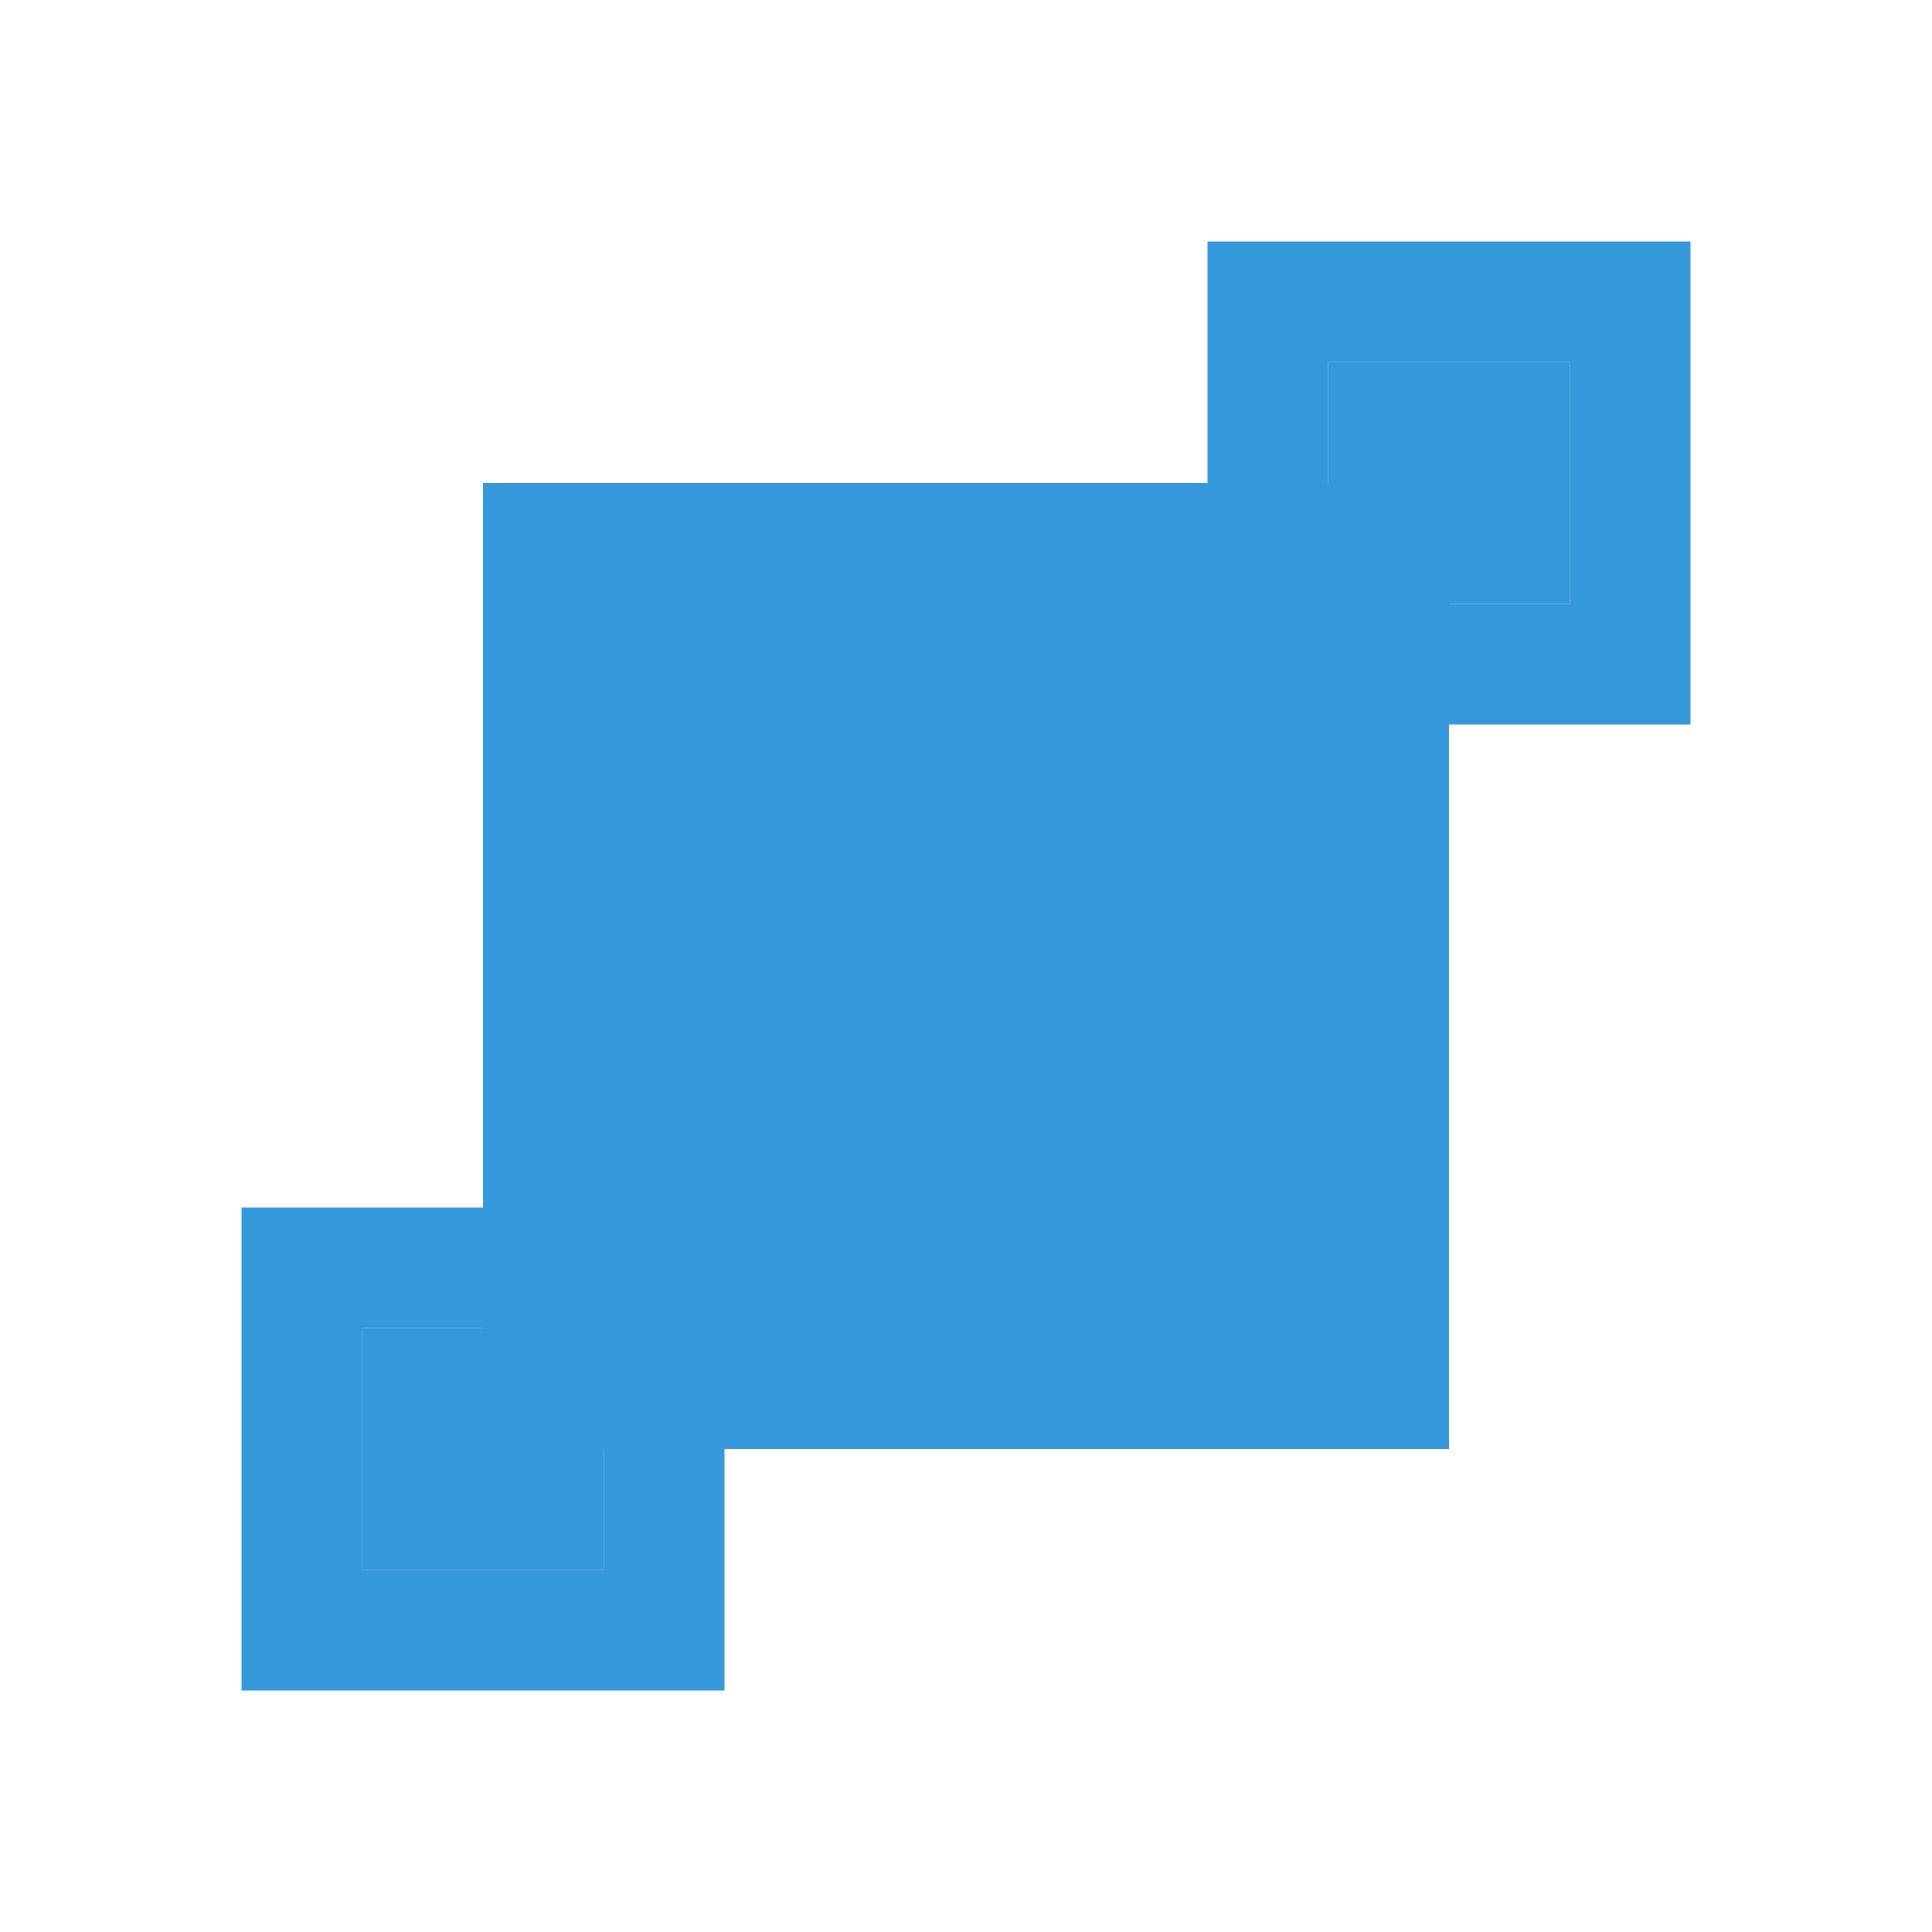 <svg xmlns:dc="http://purl.org/dc/elements/1.1/" xmlns:cc="http://creativecommons.org/ns#" xmlns:rdf="http://www.w3.org/1999/02/22-rdf-syntax-ns#" xmlns:svg="http://www.w3.org/2000/svg" xmlns="http://www.w3.org/2000/svg" xmlns:xlink="http://www.w3.org/1999/xlink" version="1.1" id="svg2" viewBox="0 0 16 16">
  <defs id="defs3051" color="#3498db" fill="#3498db" style="">
    <style id="current-color-scheme" type="text/css">
      .ColorScheme-Text {
        color:#232629;
      }
      </style>
    <linearGradient gradientTransform="matrix(0.75,0,0,0.75,0.75,-774.02)" gradientUnits="userSpaceOnUse" x2="19" y2="1033.36" x1="3" y1="1049.36" id="linearGradient4164" xlink:href="#linearGradient4172-7"/>
    <linearGradient id="linearGradient4172-7">
      <stop id="stop4174-2" stop-color="#1d99f3"/>
      <stop id="stop4176-0" stop-color="#cae7fc" offset="1"/>
    </linearGradient>
  </defs>
  <path id="rect4156" d="M 11 3 L 11 4 L 4 4 L 4 11 L 3 11 L 3 12 L 3 13 L 4 13 L 5 13 L 5 12 L 12 12 L 12 5 L 13 5 L 13 3 L 11 3 z " style="" color="#3498db" fill="#3498db"/>
  <path id="path6" class="ColorScheme-Text" d="m10 2v3.281l-4.719 4.719h-3.281v4h4v-3.281l4.719-4.719h3.281v-4zm1 1h2v2h-2zm-8 8h2v2h-2z" style="" color="#3498db" fill="#3498db"/>
</svg>